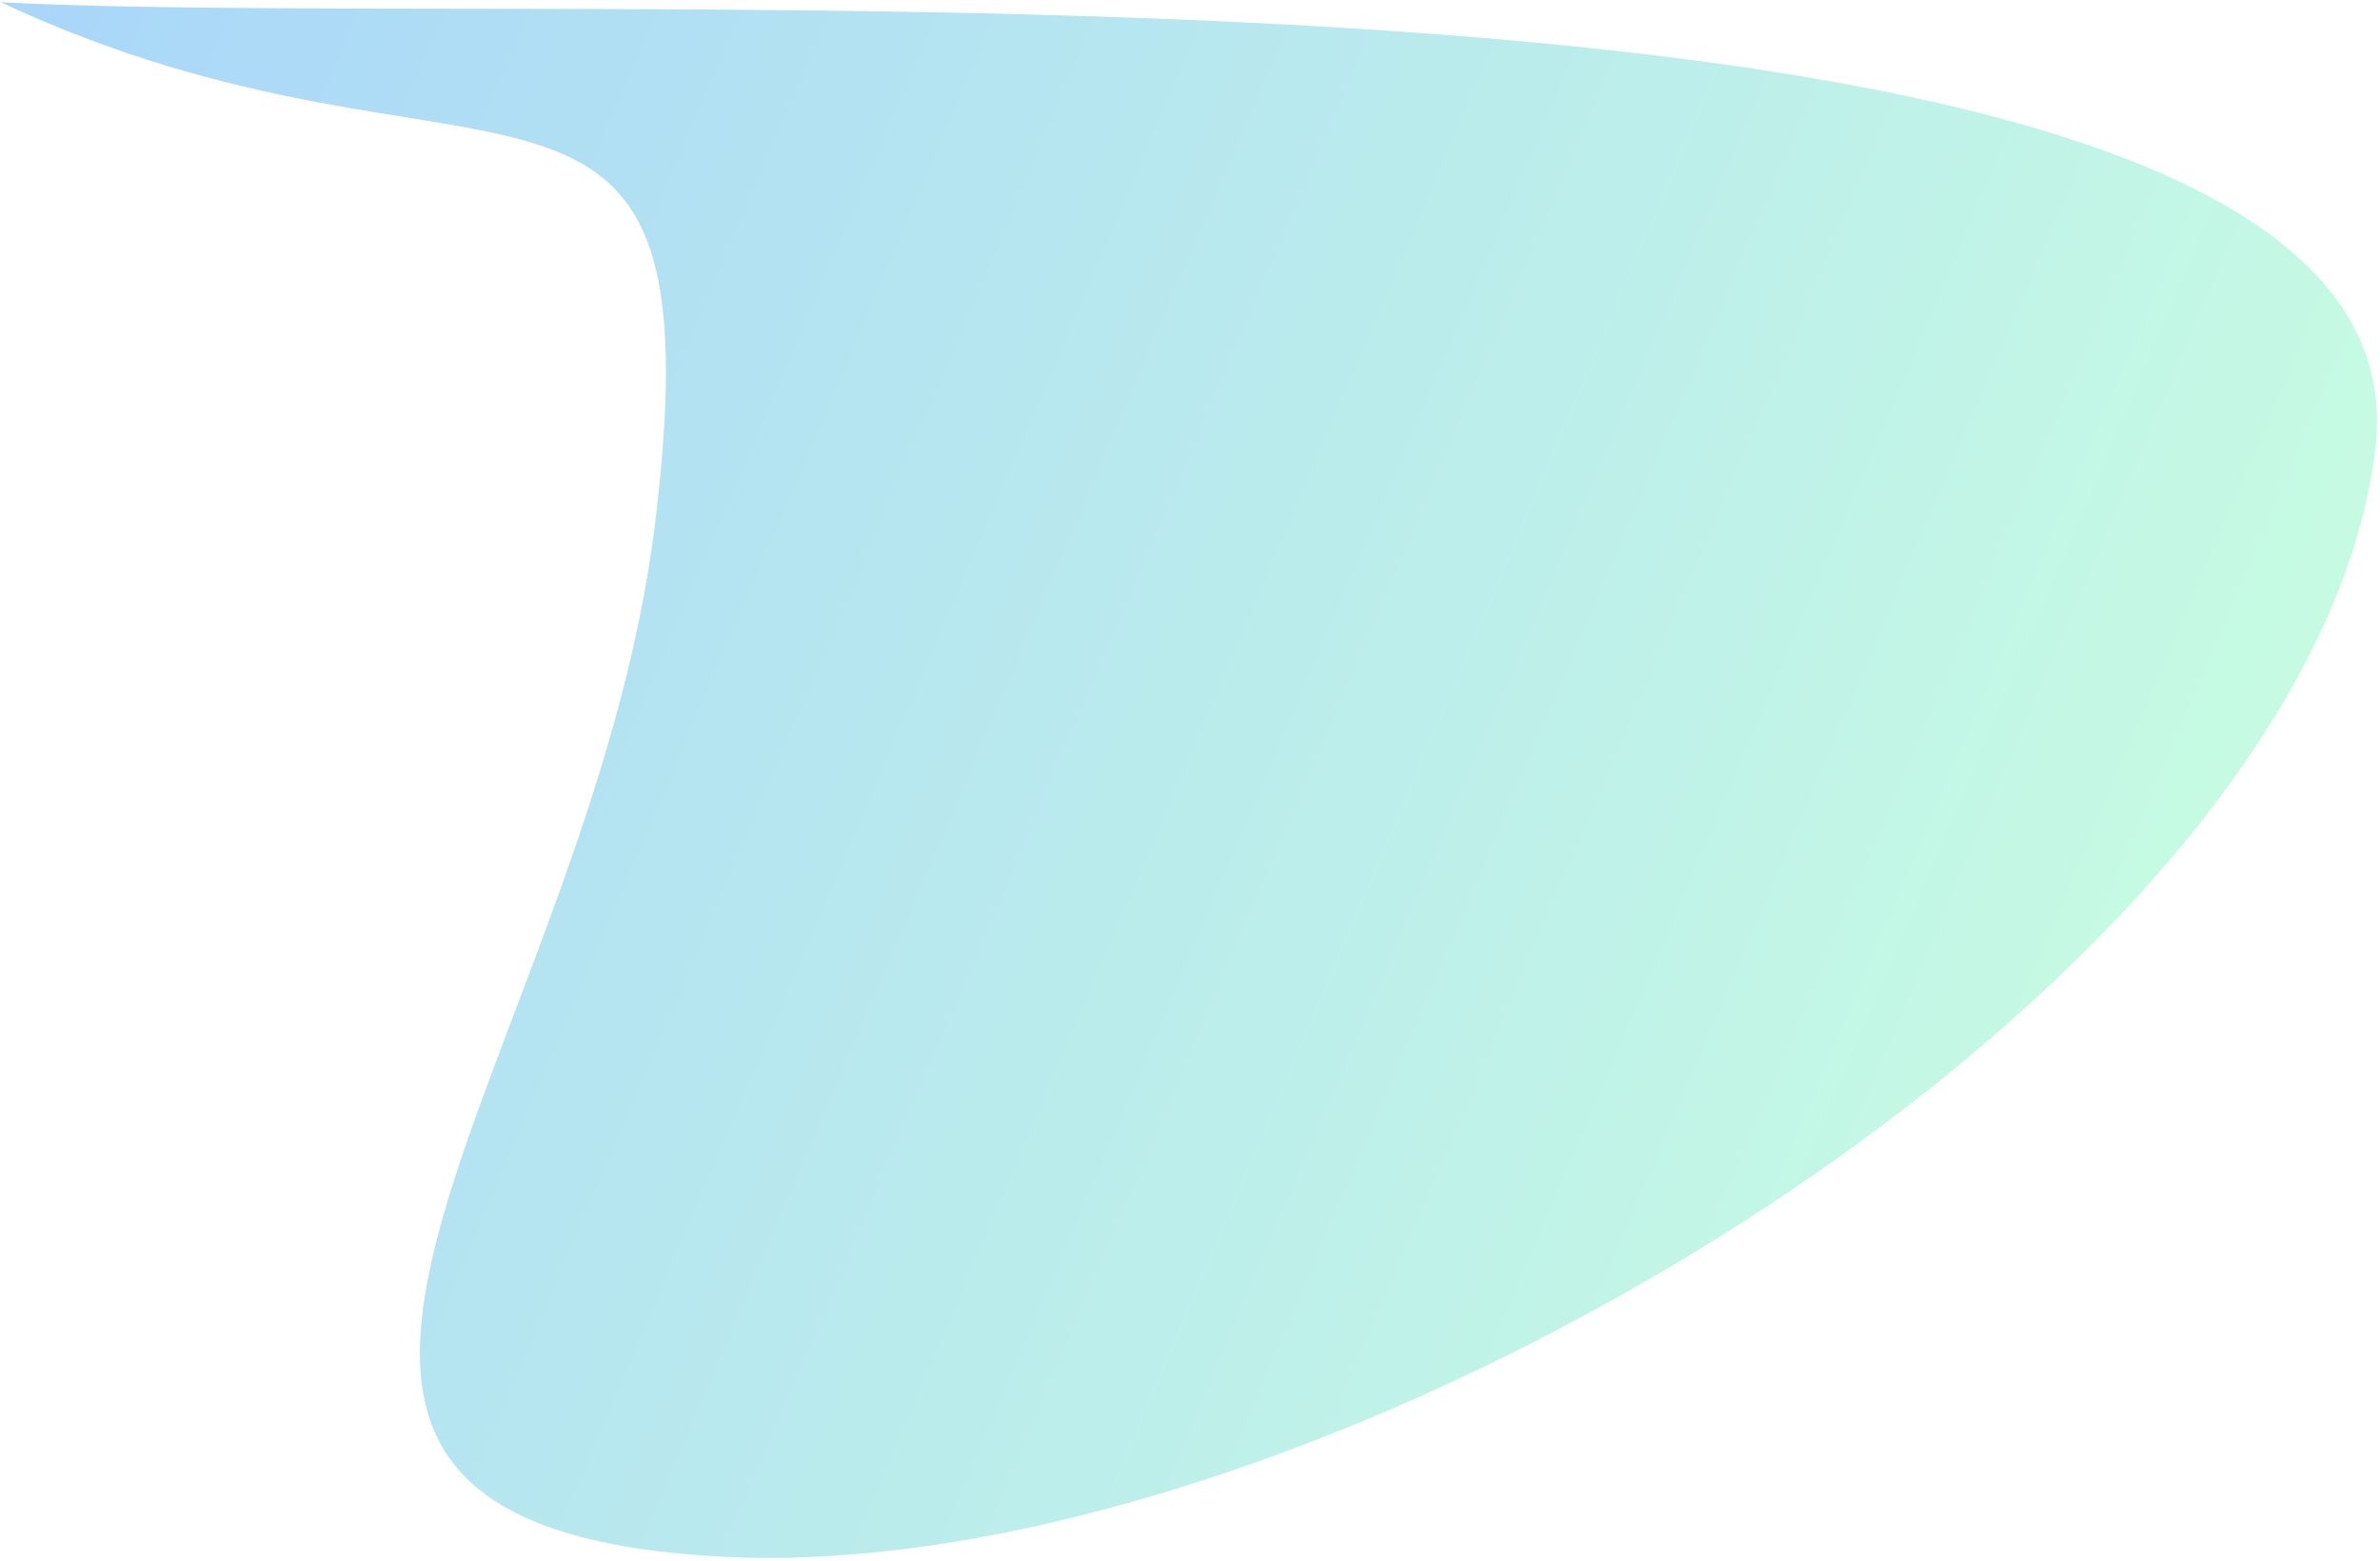 <svg preserveAspectRatio="none" width="616" height="404" viewBox="0 0 616 404" fill="none" xmlns="http://www.w3.org/2000/svg">
<g opacity="0.6">
<path vector-effect="non-scaling-stroke" d="M0.125 0.571C155.285 8.759 631.949 -24.084 614.788 116.356C597.627 256.795 342.053 411.175 186.892 402.987C31.732 394.799 152.402 275.791 169.563 135.351C186.725 -5.087 124.357 58.501 0.125 0.571Z" fill="url(#paint0_linear_1_2763)"/>
</g>
<defs>
<linearGradient vector-effect="non-scaling-stroke" id="paint0_linear_1_2763" x1="-162.016" y1="-6.224" x2="564.757" y2="303.338" gradientUnits="userSpaceOnUse">
<stop stop-color="#64ACFF"/>
<stop offset="1" stop-color="#A2FACF"/>
</linearGradient>
</defs>
</svg>
